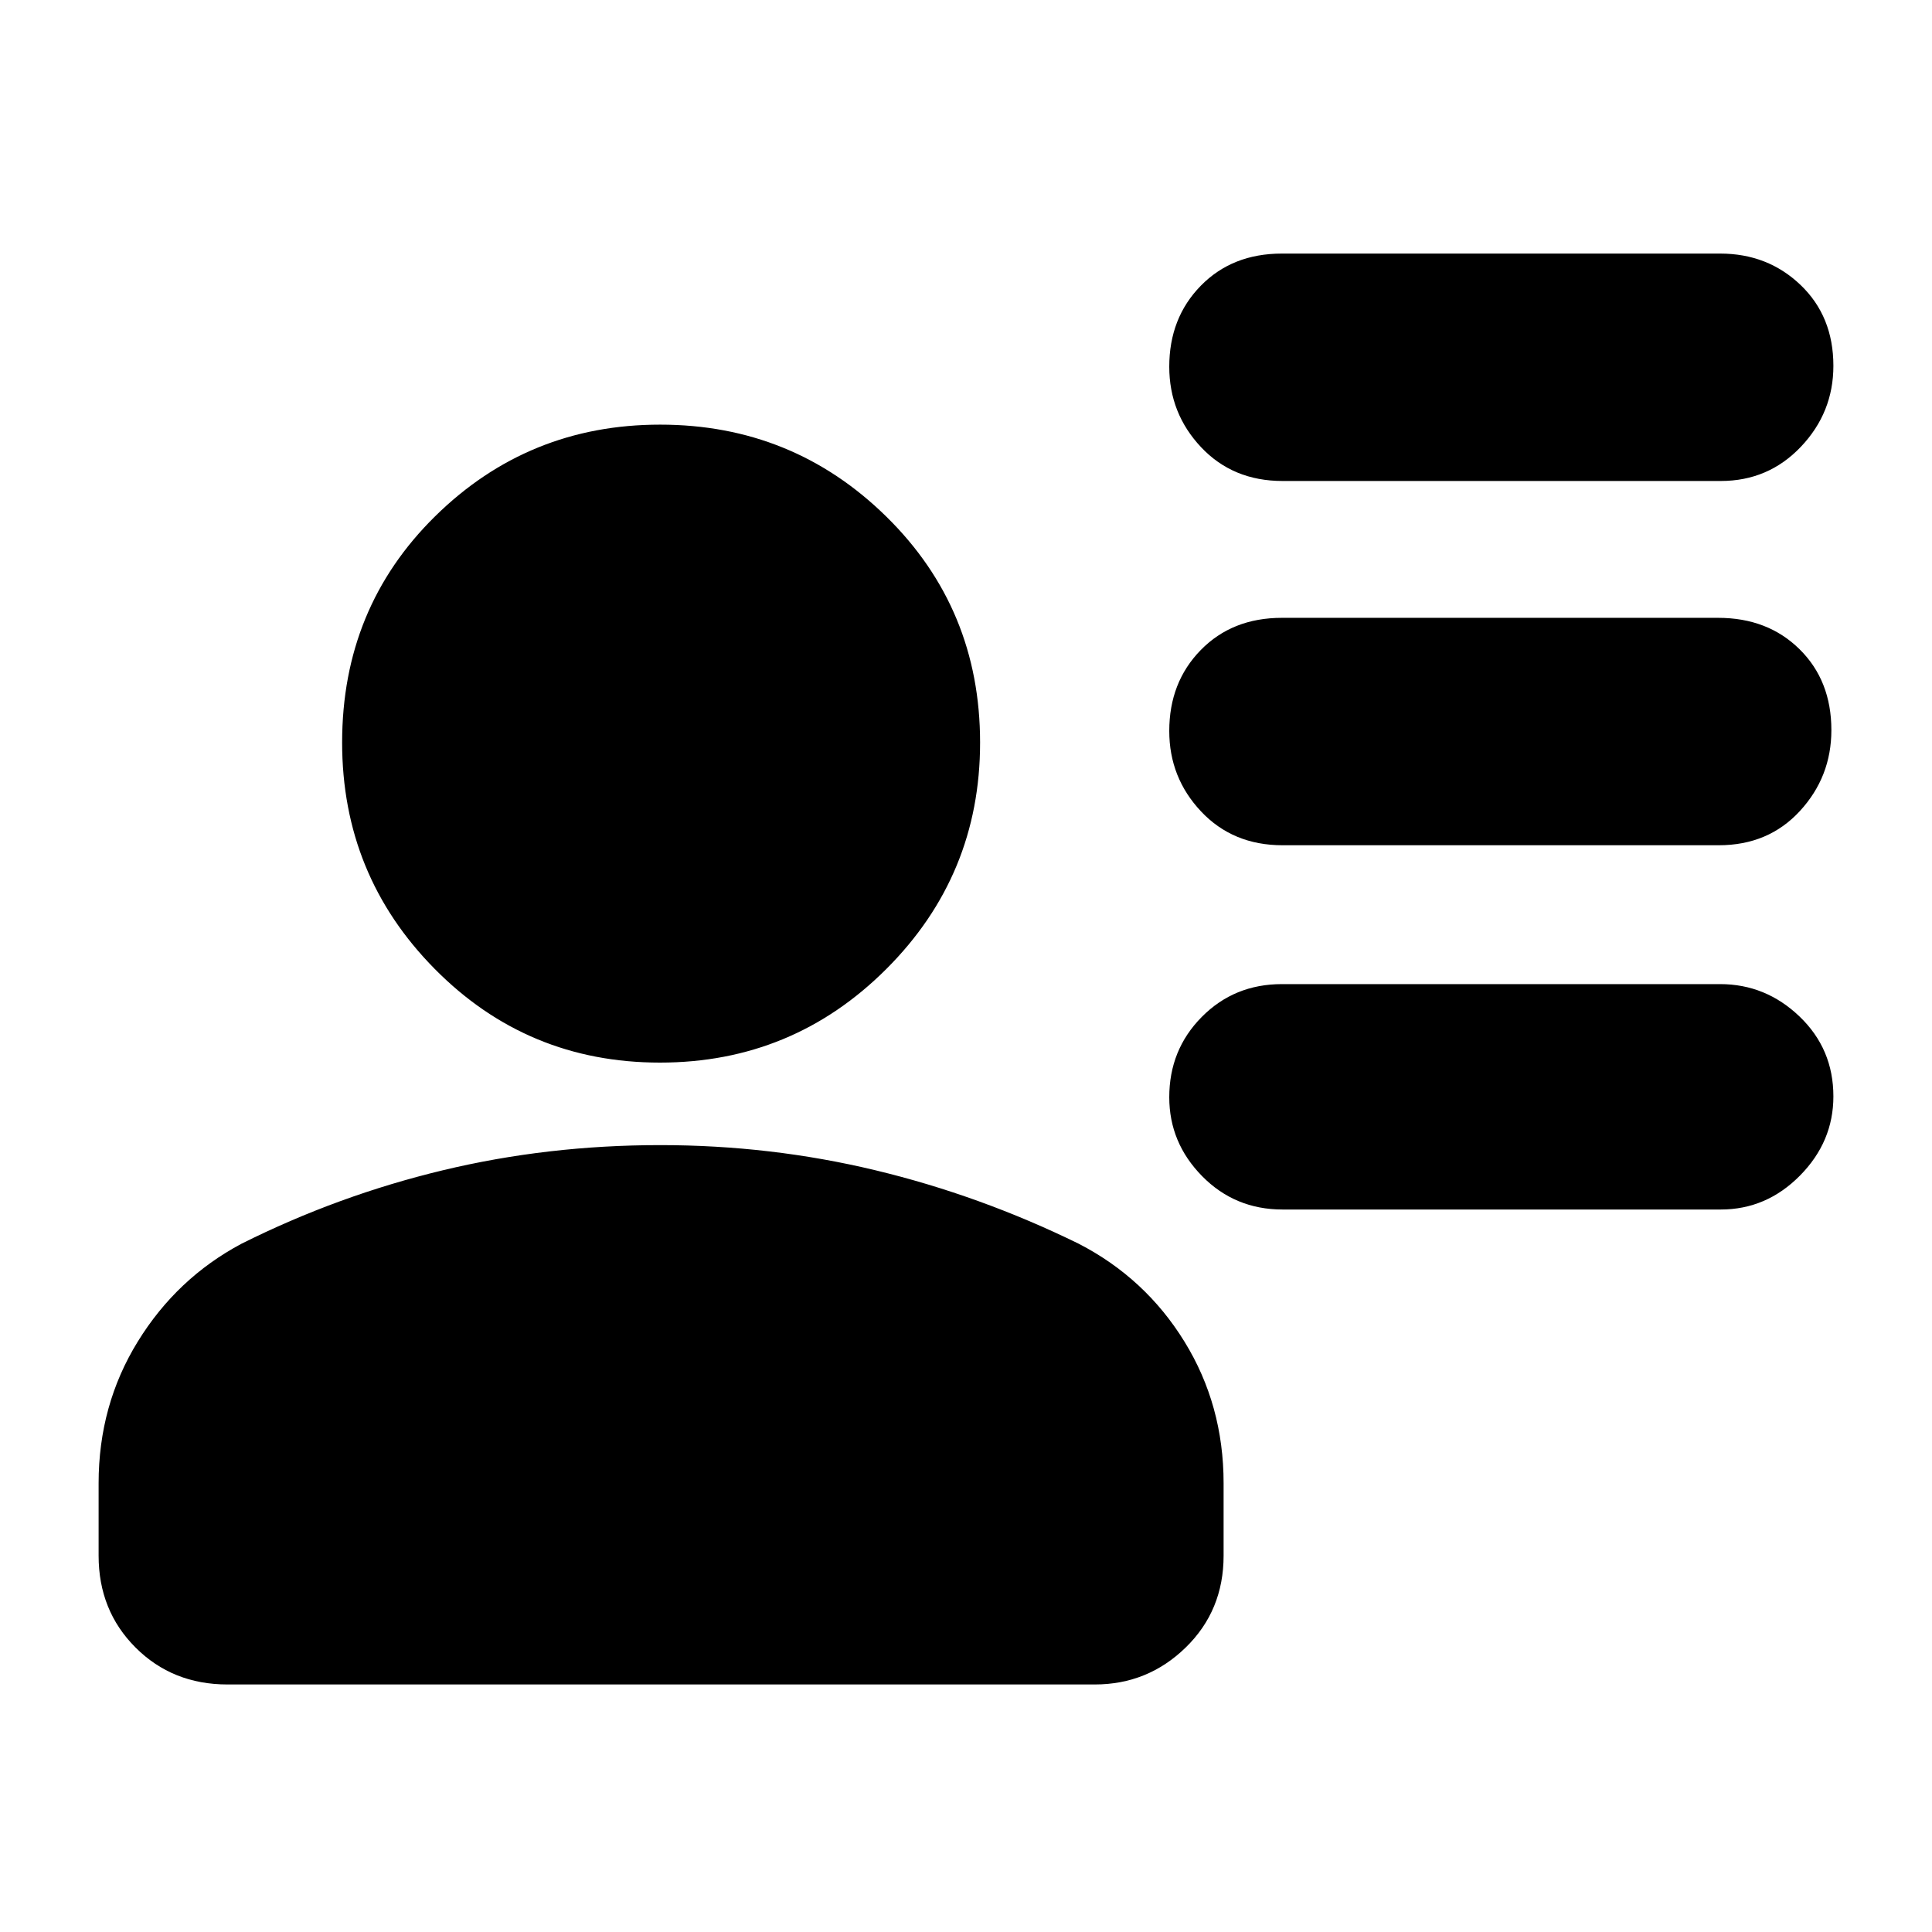 <svg xmlns="http://www.w3.org/2000/svg" height="20" viewBox="0 -960 960 960" width="20"><path d="M637.28-721q-24.65 0-40.47-16.79-15.81-16.79-15.81-40Q581-802 596.65-818t40.31-16h217.76q23.66 0 39.97 15.6T911-778.21Q911-755 894.85-738t-39.81 17H637.28Zm0 181q-24.65 0-40.47-16.79-15.81-16.79-15.81-40Q581-621 596.65-637t40.31-16h216.76q24.66 0 40.47 15.6Q910-621.8 910-597.21 910-574 894.35-557t-40.31 17H637.28Zm0 181q-23.65 0-39.97-16.6Q581-392.2 581-414.79q0-23.59 16.15-39.9T636.96-471h217.76q22.66 0 39.47 16.1T911-415.21q0 22.58-16.65 39.4Q877.7-359 855.04-359H637.28Zm-309.34-73Q262-432 216-478.56t-46-112.5q0-66.94 46.25-112.44T328-749q65.92 0 112.46 45.75Q487-657.5 487-591q0 65.92-46.56 112.46Q393.88-432 327.94-432ZM49-187v-36q0-38.8 19.45-70.36Q87.89-324.91 120-342q48-24 100.06-36.5 52.05-12.5 108-12.5Q383-391 435-378.5T536-342q33.11 17.09 52.55 48.64Q608-261.8 608-223v36q0 27.3-18.85 45.65Q570.3-123 544-123H113q-27.3 0-45.65-18.35Q49-159.7 49-187Z"/></svg>